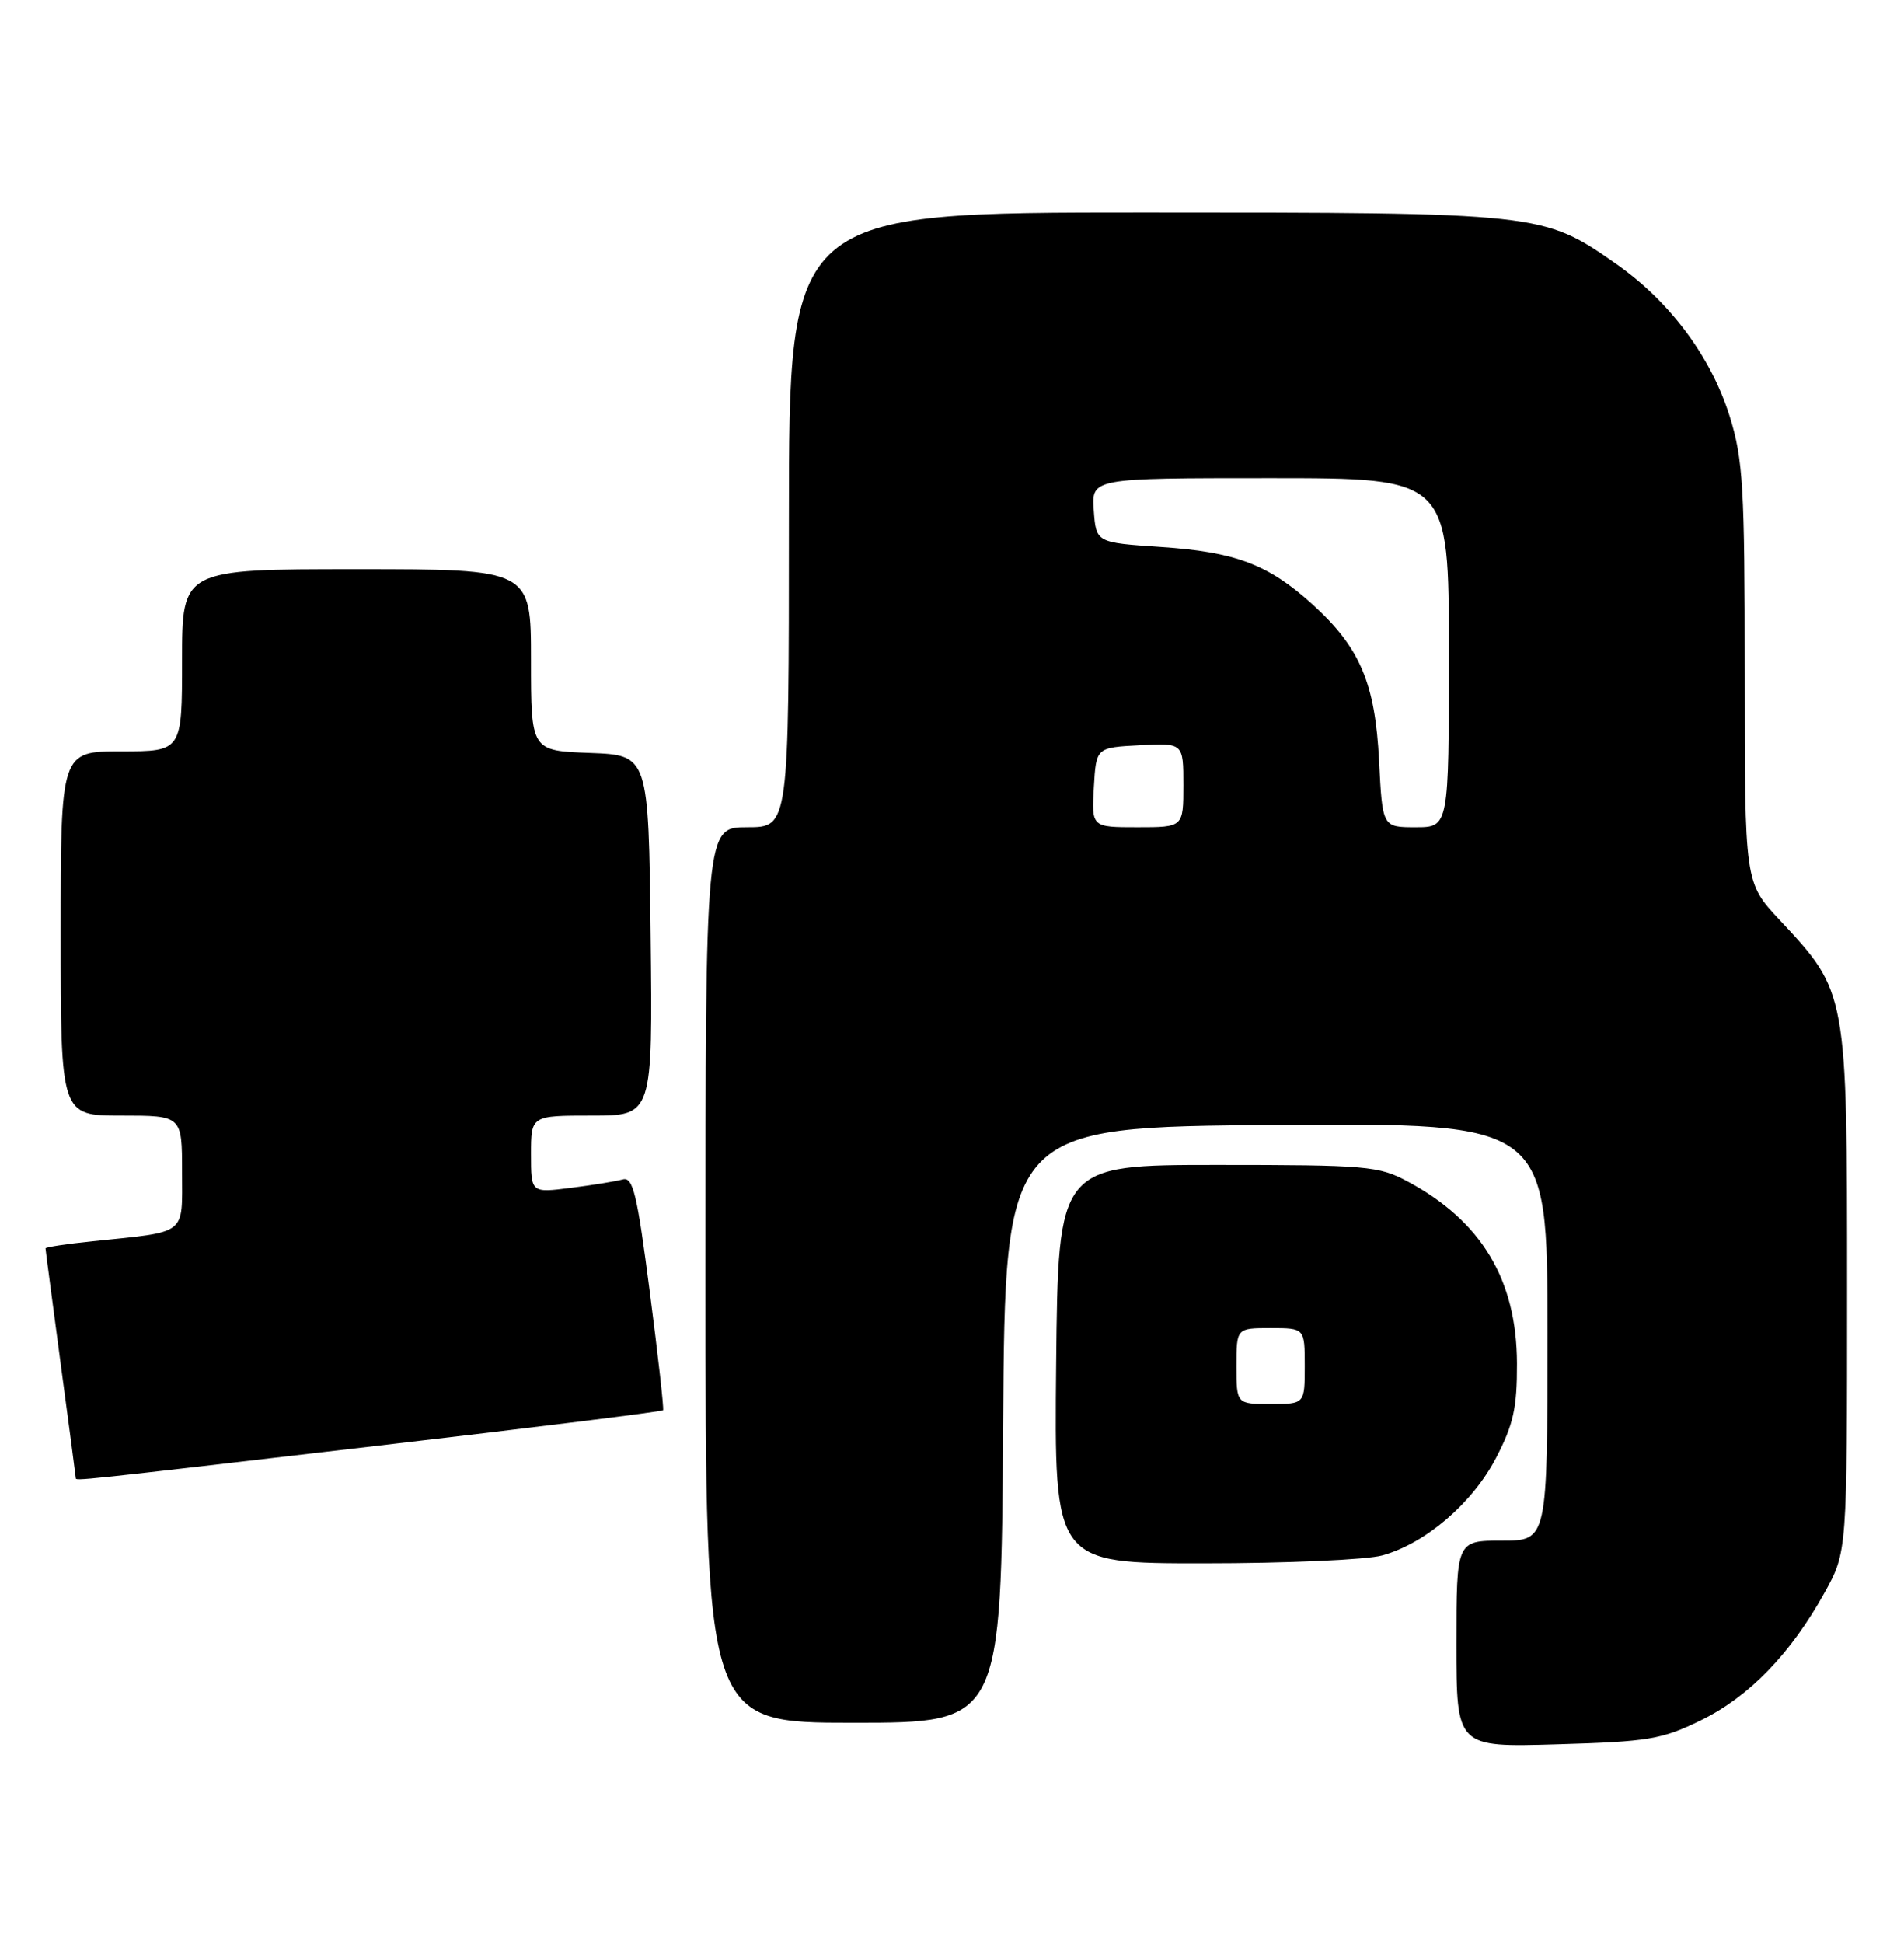 <?xml version="1.0" encoding="UTF-8" standalone="no"?>
<!DOCTYPE svg PUBLIC "-//W3C//DTD SVG 1.1//EN" "http://www.w3.org/Graphics/SVG/1.1/DTD/svg11.dtd" >
<svg xmlns="http://www.w3.org/2000/svg" xmlns:xlink="http://www.w3.org/1999/xlink" version="1.1" viewBox="0 0 251 256">
 <g >
 <path fill="currentColor"
d=" M 224.24 226.67 C 230.58 223.57 236.08 217.89 240.53 209.85 C 243.50 204.50 243.50 204.50 243.50 170.00 C 243.50 130.63 243.52 130.75 234.57 121.18 C 230.00 116.29 230.00 116.29 230.00 88.75 C 230.00 64.09 229.79 60.55 228.02 54.86 C 225.56 47.00 220.13 39.72 213.02 34.75 C 203.42 28.04 203.06 28.00 150.82 28.00 C 104.00 28.00 104.00 28.00 104.00 68.50 C 104.00 109.00 104.00 109.00 98.50 109.00 C 93.00 109.00 93.00 109.00 93.00 168.00 C 93.00 227.00 93.00 227.00 112.49 227.00 C 131.98 227.00 131.98 227.00 132.24 187.75 C 132.50 148.50 132.50 148.50 168.25 148.24 C 204.00 147.97 204.00 147.97 204.00 175.49 C 204.00 203.00 204.00 203.00 198.00 203.00 C 192.00 203.00 192.00 203.00 192.00 216.62 C 192.00 230.23 192.00 230.23 205.27 229.84 C 217.34 229.49 219.07 229.20 224.24 226.67 Z  M 182.22 204.95 C 187.92 203.37 194.09 198.09 197.21 192.12 C 199.51 187.70 200.00 185.53 199.98 179.64 C 199.94 168.61 195.29 160.88 185.55 155.67 C 181.76 153.64 180.14 153.50 160.50 153.50 C 139.50 153.50 139.50 153.50 139.23 179.75 C 138.97 206.00 138.97 206.00 158.73 205.99 C 169.61 205.99 180.18 205.52 182.22 204.95 Z  M 49.35 190.55 C 70.16 188.13 87.29 186.00 87.41 185.82 C 87.54 185.64 86.75 178.63 85.66 170.23 C 83.99 157.30 83.45 155.03 82.09 155.41 C 81.22 155.65 78.14 156.16 75.25 156.52 C 70.00 157.19 70.00 157.19 70.00 152.09 C 70.00 147.00 70.00 147.00 78.02 147.00 C 86.04 147.00 86.04 147.00 85.77 123.25 C 85.50 99.50 85.50 99.50 77.75 99.21 C 70.00 98.92 70.00 98.92 70.00 86.96 C 70.00 75.00 70.00 75.00 47.00 75.00 C 24.00 75.00 24.00 75.00 24.00 87.00 C 24.00 99.00 24.00 99.00 16.00 99.00 C 8.00 99.00 8.00 99.00 8.00 123.00 C 8.00 147.00 8.00 147.00 16.00 147.00 C 24.00 147.00 24.00 147.00 24.00 154.42 C 24.00 162.87 24.82 162.24 12.25 163.55 C 8.81 163.90 6.00 164.33 6.00 164.49 C 6.00 164.65 6.90 171.47 7.99 179.64 C 9.09 187.81 9.99 194.61 9.99 194.75 C 10.00 195.15 9.62 195.19 49.35 190.55 Z  M 144.20 103.75 C 144.50 98.50 144.50 98.50 150.25 98.20 C 156.00 97.90 156.00 97.90 156.00 103.45 C 156.00 109.00 156.00 109.00 149.95 109.00 C 143.90 109.00 143.90 109.00 144.20 103.75 Z  M 181.80 100.25 C 181.28 89.97 179.28 85.29 172.96 79.58 C 167.16 74.35 162.86 72.73 153.00 72.07 C 144.50 71.50 144.50 71.50 144.19 67.25 C 143.89 63.00 143.89 63.00 167.44 63.00 C 191.00 63.00 191.00 63.00 191.00 86.00 C 191.00 109.00 191.00 109.00 186.62 109.00 C 182.24 109.00 182.24 109.00 181.80 100.25 Z  M 163.00 180.00 C 163.00 175.00 163.00 175.00 167.50 175.00 C 172.00 175.00 172.00 175.00 172.00 180.00 C 172.00 185.00 172.00 185.00 167.50 185.00 C 163.00 185.00 163.00 185.00 163.00 180.00 Z "/>
</g>
</svg>